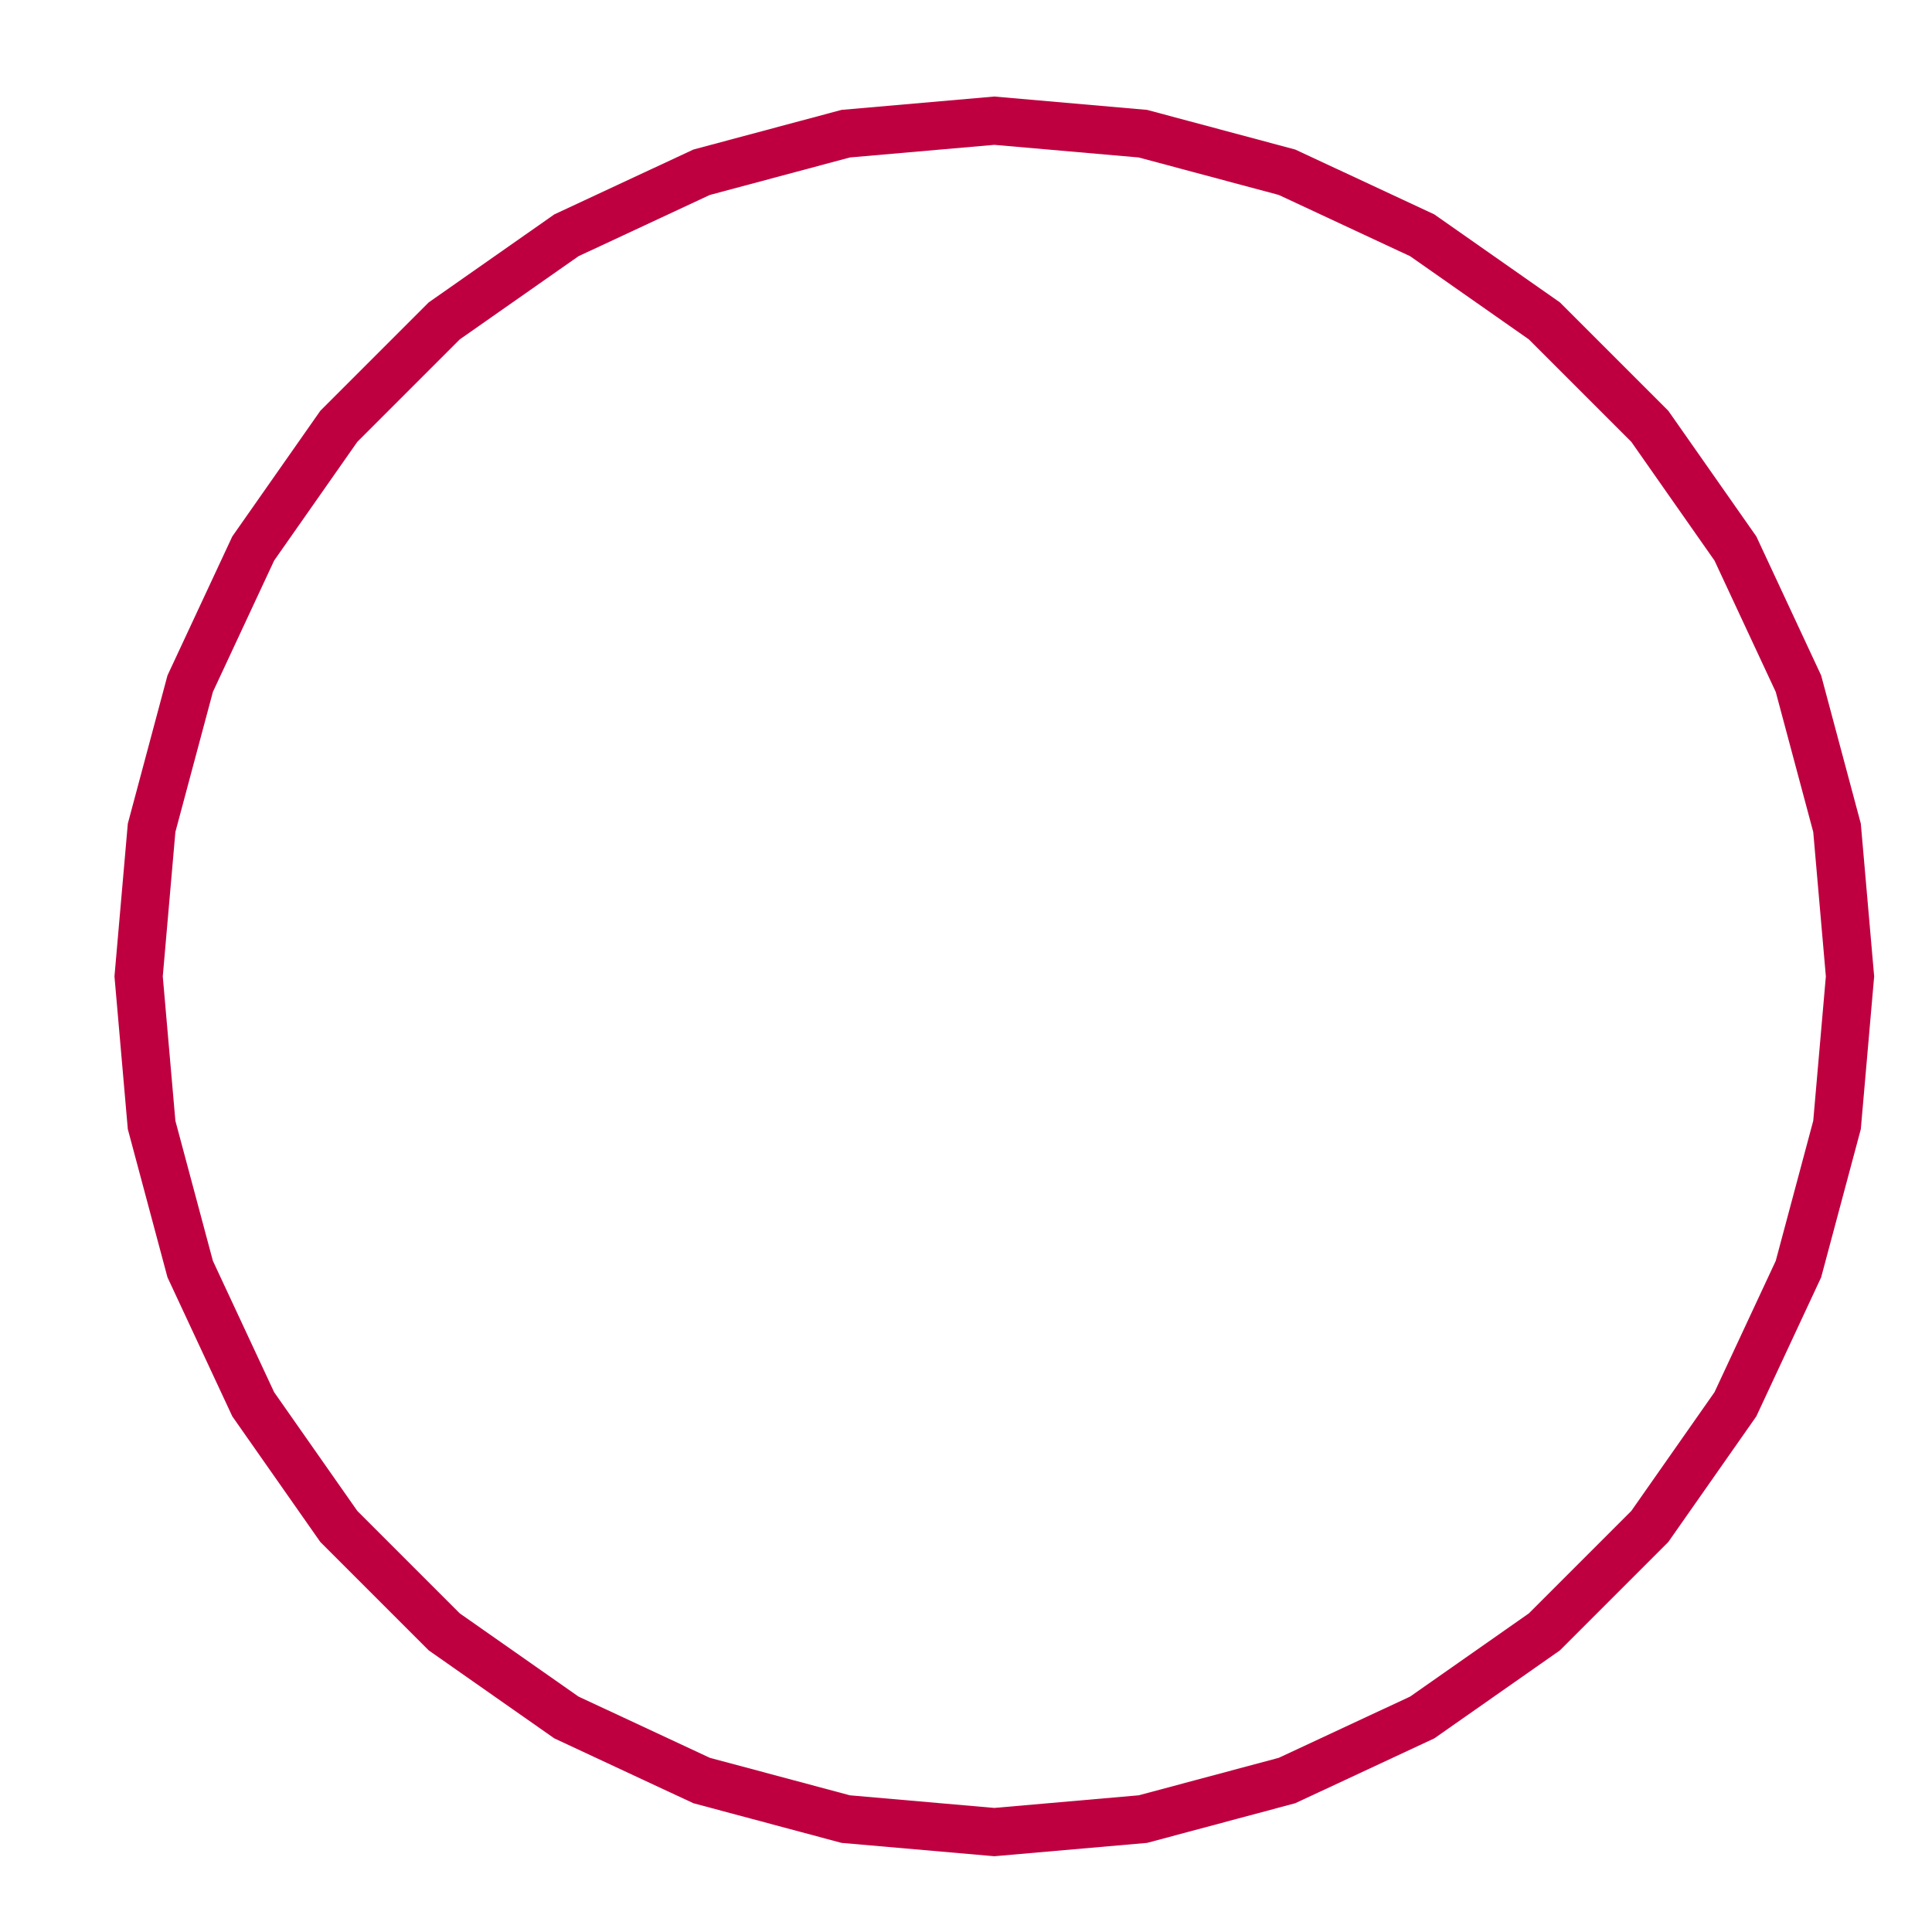 <svg xmlns="http://www.w3.org/2000/svg" xmlns:xlink="http://www.w3.org/1999/xlink" xmlns:inkscape="http://www.inkscape.org/namespaces/inkscape" version="1.1" width="32" height="32" viewBox="0 0 32 32">
<path transform="matrix(1,0,0,-1,16.469,16.172)" stroke-width=".797" stroke-linecap="butt" stroke-miterlimit="10" stroke-linejoin="miter" fill="none" stroke="#bf0040" d="M14.173 0 13.958 2.461 13.319 4.848 12.275 7.087 10.857 9.111 9.111 10.857 7.087 12.275 4.848 13.319 2.461 13.958 0 14.173-2.461 13.958-4.848 13.319-7.087 12.275-9.111 10.857-10.857 9.111-12.275 7.087-13.319 4.848-13.958 2.461-14.173 0-13.958-2.461-13.319-4.848-12.275-7.087-10.857-9.111-9.111-10.857-7.087-12.275-4.848-13.319-2.461-13.958 0-14.173 2.461-13.958 4.848-13.319 7.087-12.275 9.111-10.857 10.857-9.111 12.275-7.087 13.319-4.848 13.958-2.461ZM0 14.173"/>
</svg>

